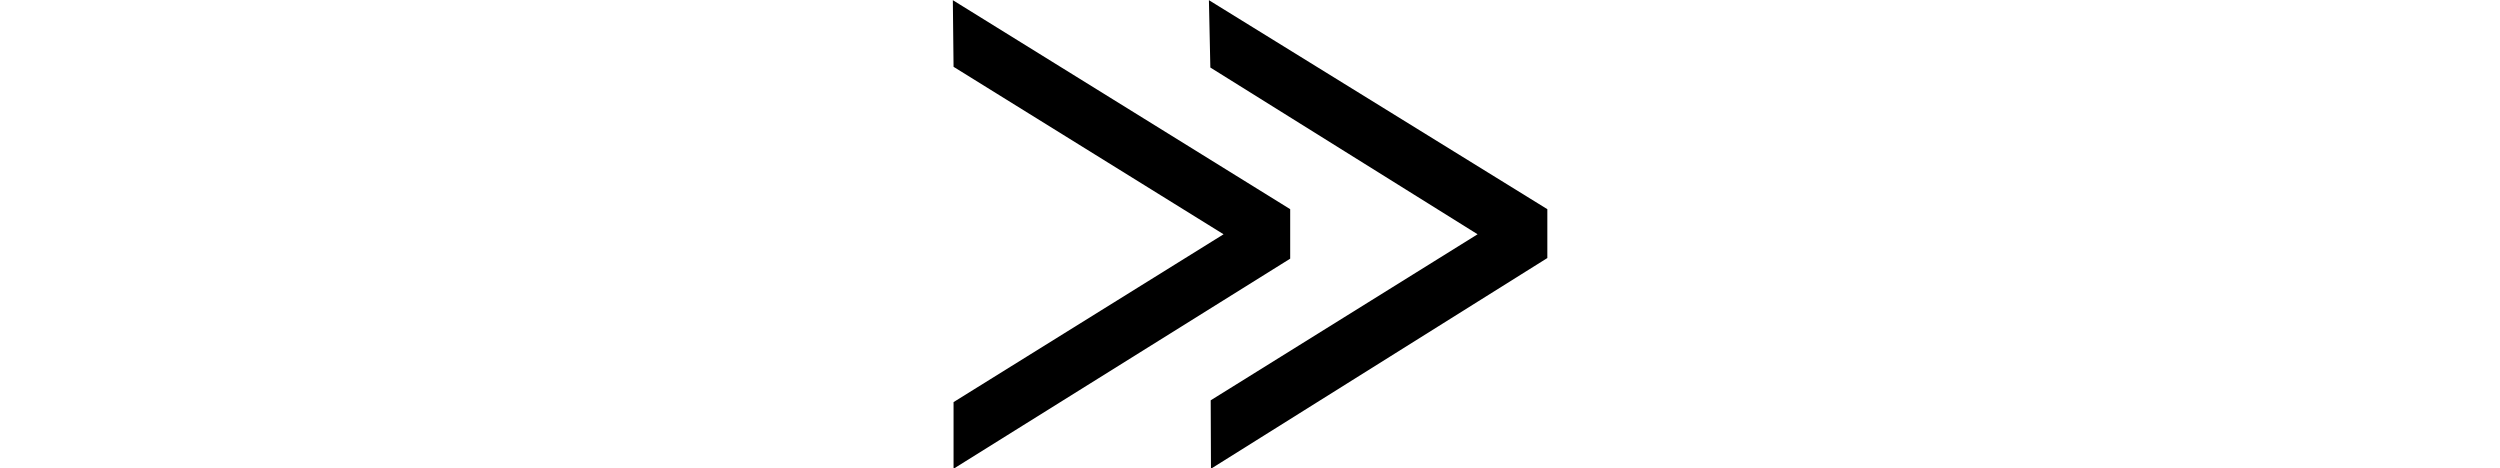 <svg xmlns="http://www.w3.org/2000/svg" xmlns:xlink="http://www.w3.org/1999/xlink" width="27.99pt" height="5.244pt" viewBox="0 0 27.99 5.244" version="1.1">
<defs>
<g>
<symbol overflow="visible" id="glyph0-0">
<path style="stroke:none;" d=""/>
</symbol>
<symbol overflow="visible" id="glyph0-1">
<path style="stroke:none;" d="M 6.797 -3.625 L 3.805 -5.492 L 3.789 -6.246 L 7.578 -3.906 L 7.578 -3.359 L 3.812 -1 L 3.809 -1.766 Z M 3.953 -3.625 L 0.93 -5.5 L 0.922 -6.246 L 4.699 -3.906 L 4.699 -3.352 L 0.93 -1 L 0.93 -1.746 Z "/>
</symbol>
</g>
</defs>
<g id="surface453">
<g style="fill:rgb(0%,0%,0%);fill-opacity:1;">
  <use xlink:href="#glyph0-1" x="9.746" y="6.248"/>
</g>
</g>
</svg>
